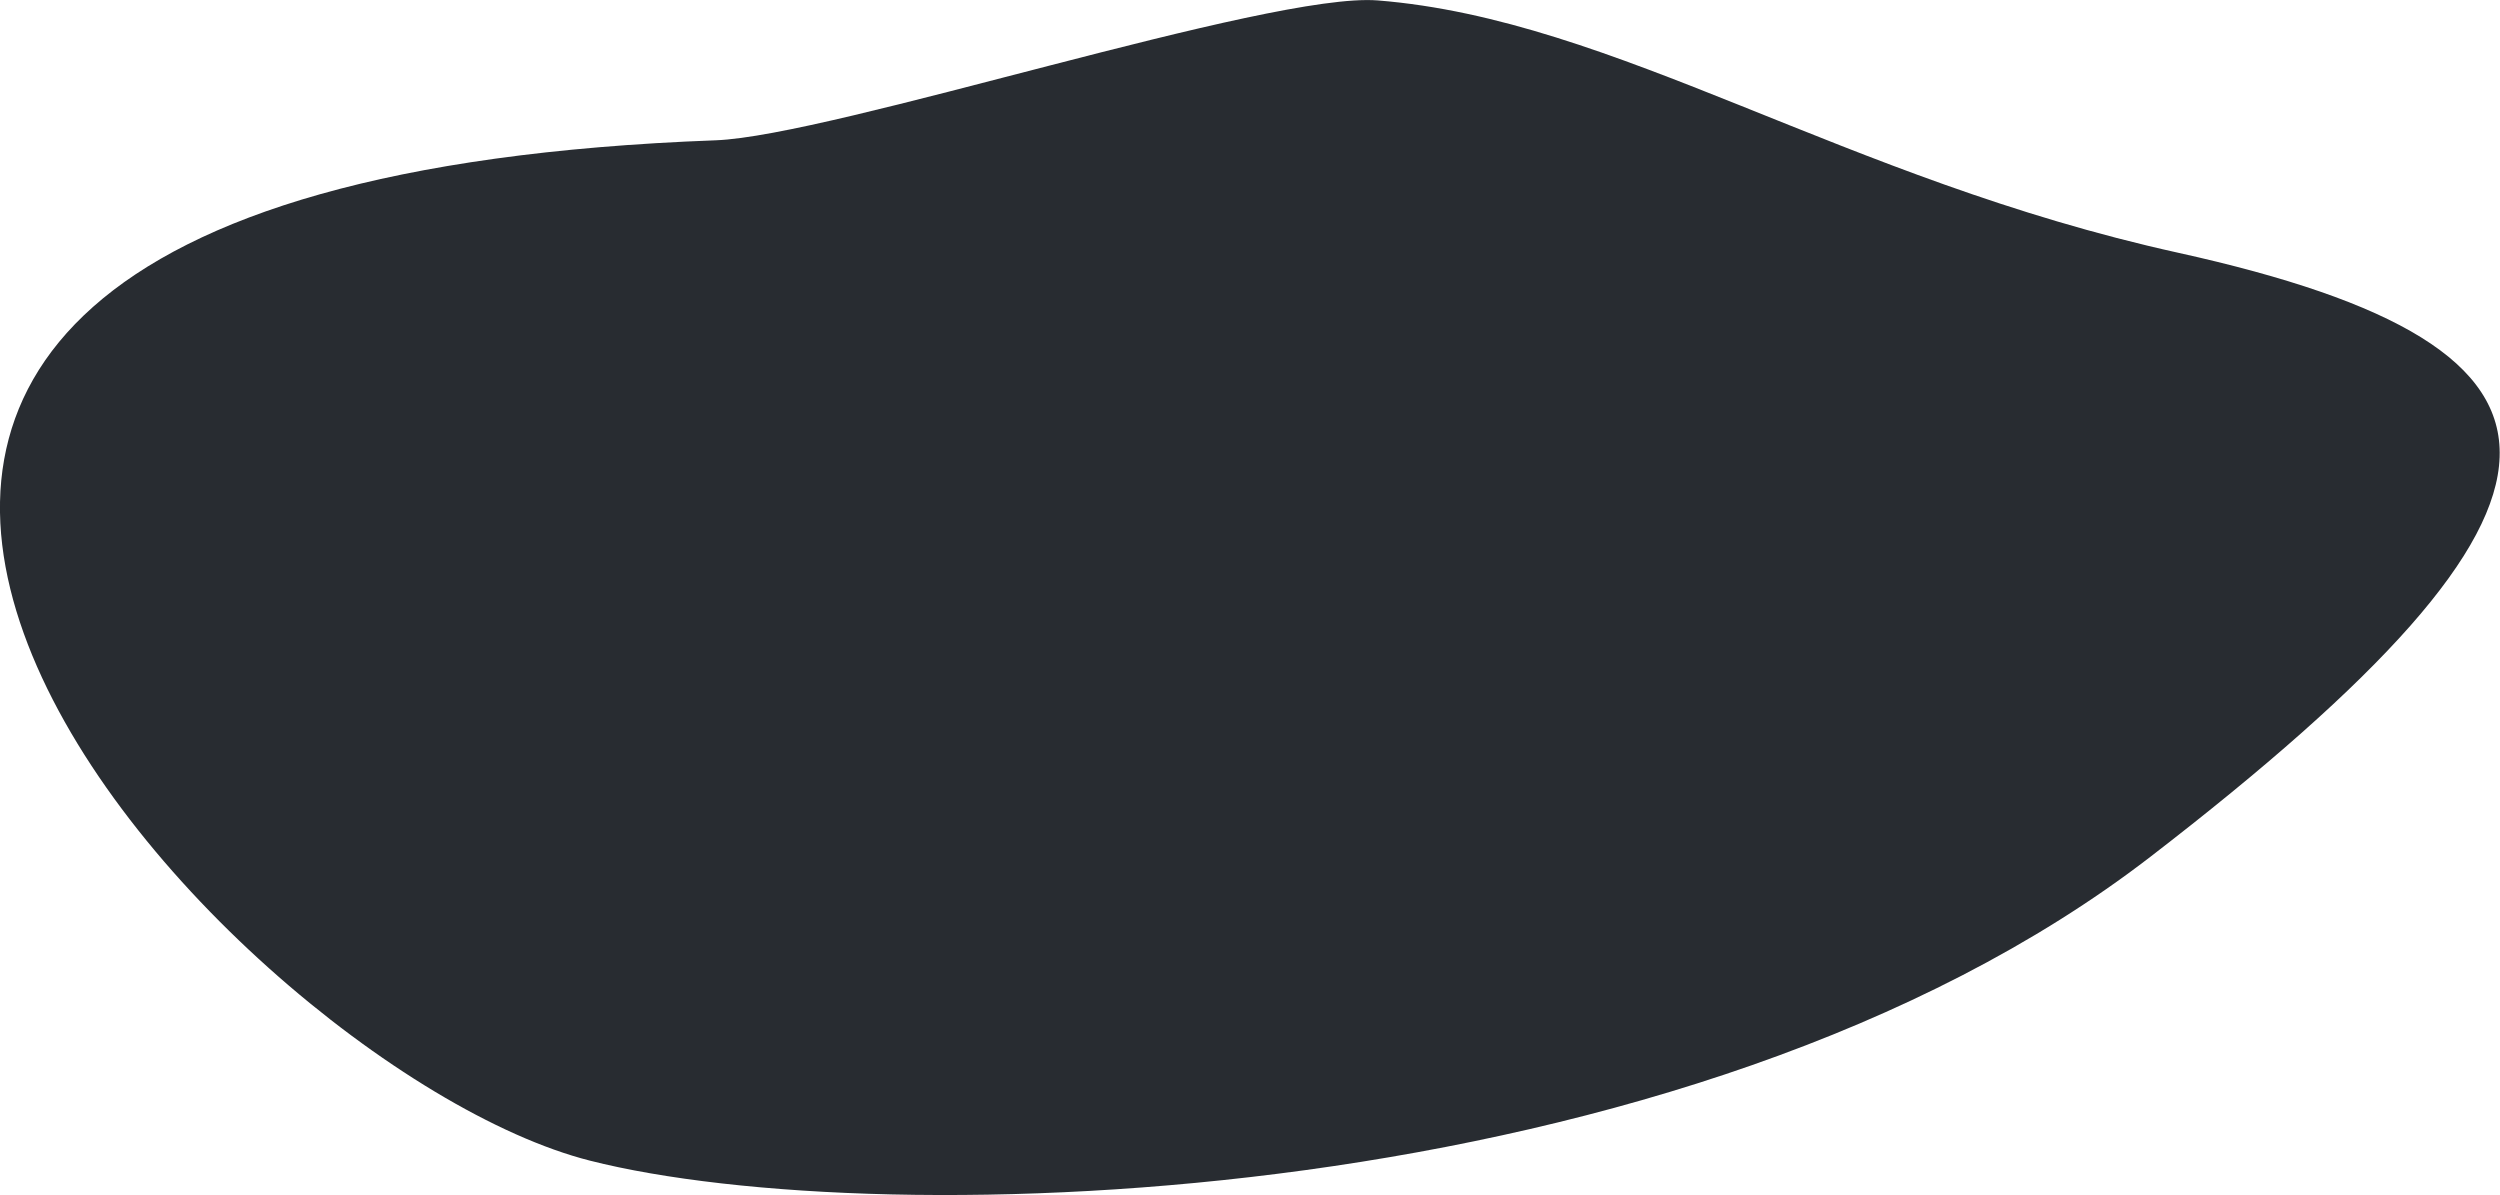 <?xml version="1.0" encoding="utf-8"?>
<!-- Generator: Adobe Illustrator 22.1.0, SVG Export Plug-In . SVG Version: 6.00 Build 0)  -->
<svg version="1.1" id="Layer_7" xmlns="http://www.w3.org/2000/svg" xmlns:xlink="http://www.w3.org/1999/xlink" x="0px" y="0px"
	 viewBox="0 0 1151.1 550.3" style="enable-background:new 0 0 1151.1 550.3;" xml:space="preserve">
<style type="text/css">
	.st0{fill:#282C31;}
</style>
<path class="st0" d="M329.5,64.6c54-2,254.9-68.4,304.9-64.4C744.2,9,848.1,82.2,1003,116.4c198.9,44,199.9,114.2-13,278.2
	S405.5,568.4,271.6,534.4C100,490.8-271.3,86.9,329.5,64.6z"/>
</svg>
